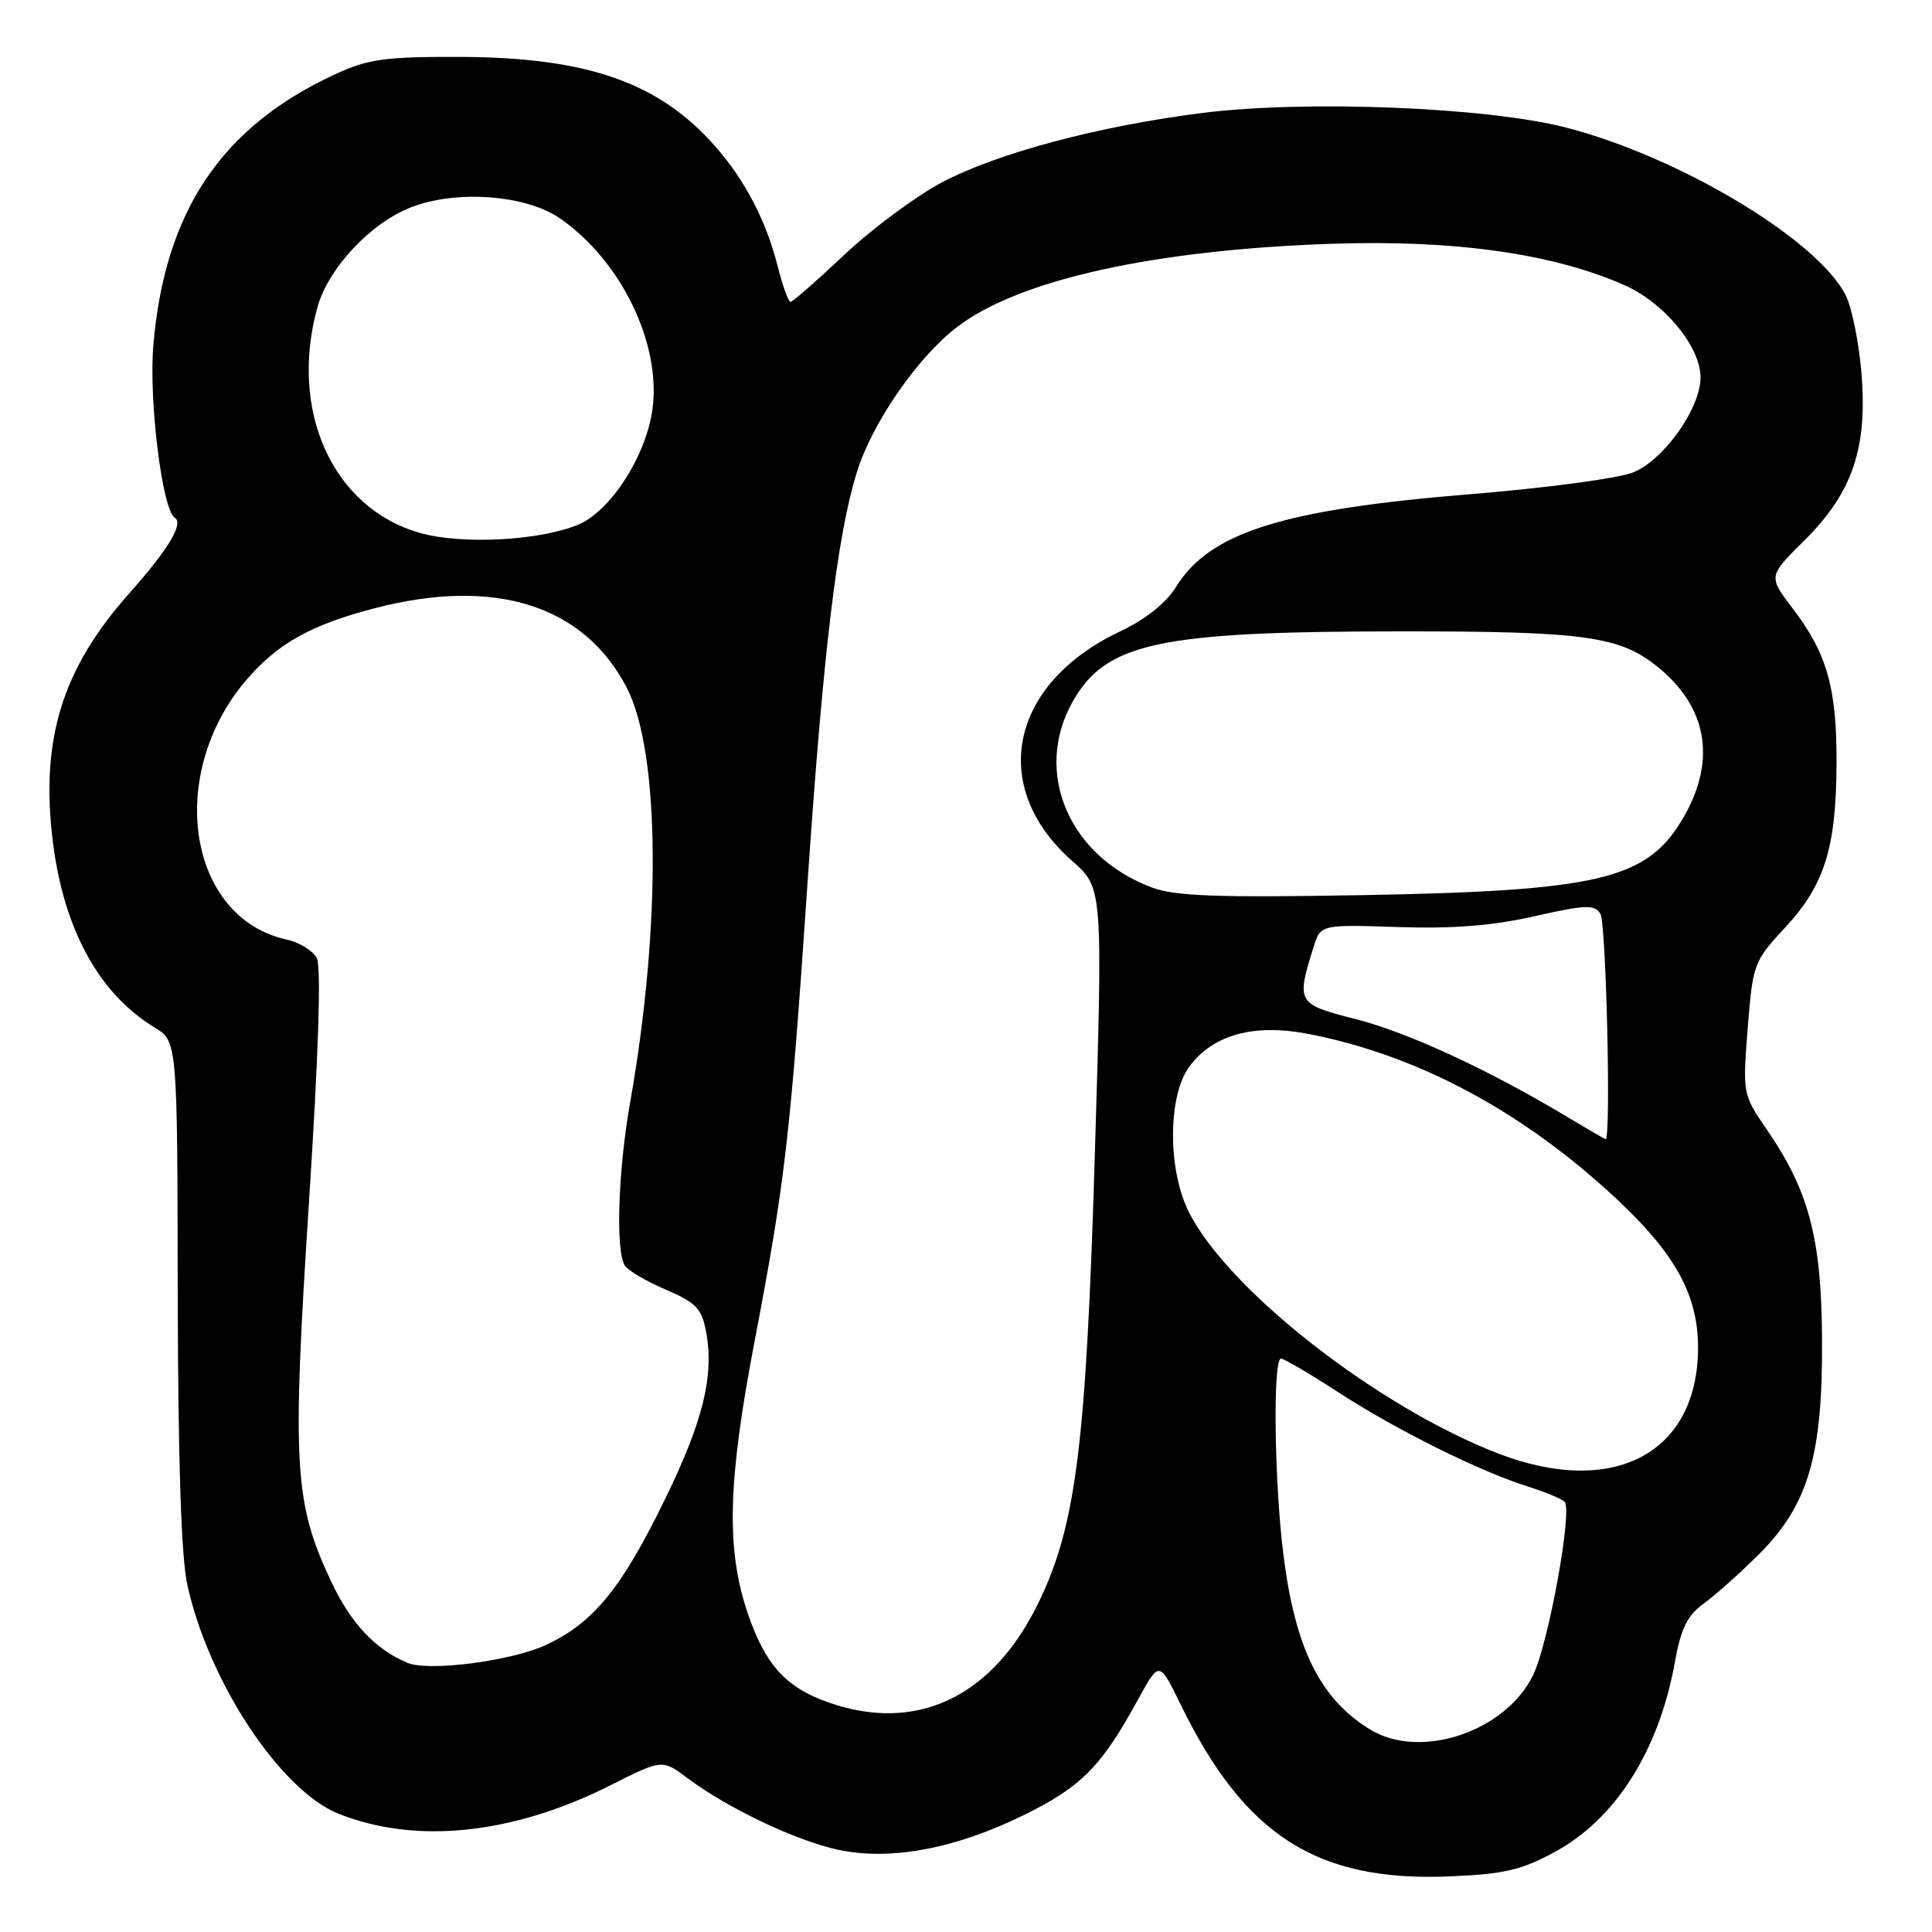 <?xml version="1.0" encoding="UTF-8" standalone="no"?>
<!DOCTYPE svg PUBLIC "-//W3C//DTD SVG 1.1//EN" "http://www.w3.org/Graphics/SVG/1.1/DTD/svg11.dtd" >
<svg xmlns="http://www.w3.org/2000/svg" xmlns:xlink="http://www.w3.org/1999/xlink" version="1.1" viewBox="0 0 256 256">
 <g >
 <path fill="currentColor"
d=" M 206.04 245.38 C 214.11 241.00 219.83 231.93 221.93 220.23 C 222.73 215.78 223.58 214.05 225.73 212.50 C 227.25 211.40 230.55 208.46 233.05 205.97 C 239.61 199.42 241.52 192.93 241.43 177.50 C 241.36 164.04 239.70 157.79 234.05 149.58 C 230.93 145.03 230.90 144.91 231.58 136.24 C 232.26 127.70 232.37 127.39 236.57 122.87 C 241.79 117.23 243.32 112.32 243.35 101.00 C 243.38 91.14 242.08 86.57 237.55 80.64 C 234.29 76.36 234.29 76.36 239.09 71.61 C 245.48 65.28 247.49 59.34 246.64 49.31 C 246.30 45.26 245.35 40.65 244.54 39.07 C 240.71 31.67 222.48 20.76 207.50 16.90 C 197.02 14.20 173.10 13.24 159.38 14.96 C 145.63 16.69 132.12 20.29 124.76 24.19 C 121.34 26.01 115.55 30.31 111.89 33.75 C 108.24 37.19 105.03 40.00 104.75 40.00 C 104.47 40.00 103.71 37.91 103.07 35.37 C 101.55 29.31 98.75 23.92 94.79 19.41 C 87.34 10.93 77.88 7.61 61.00 7.54 C 51.07 7.51 48.82 7.81 44.50 9.80 C 29.38 16.74 21.83 27.96 20.32 45.73 C 19.70 53.05 21.50 67.57 23.15 68.59 C 24.39 69.36 22.33 72.77 17.02 78.75 C 8.18 88.70 5.31 98.16 7.02 111.67 C 8.48 123.20 13.14 131.68 20.46 136.13 C 23.50 137.98 23.50 137.98 23.55 171.24 C 23.59 193.46 24.01 206.33 24.82 210.00 C 27.65 222.86 37.16 237.24 44.84 240.32 C 55.08 244.42 67.94 243.08 80.87 236.57 C 87.75 233.10 87.75 233.10 91.12 235.63 C 96.42 239.60 105.49 243.91 111.05 245.10 C 117.98 246.59 126.59 244.98 135.74 240.47 C 143.31 236.74 145.96 234.04 150.81 225.17 C 153.61 220.06 153.61 220.06 156.40 225.78 C 164.91 243.25 174.49 249.37 192.12 248.63 C 199.31 248.33 201.62 247.79 206.04 245.38 Z  M 181.50 229.14 C 174.90 225.06 171.62 218.42 170.06 206.02 C 168.84 196.27 168.64 179.99 169.75 180.02 C 170.16 180.03 173.65 182.09 177.50 184.59 C 185.09 189.51 196.13 194.99 202.50 196.99 C 204.70 197.68 206.86 198.57 207.31 198.98 C 208.41 199.99 205.21 217.68 203.16 221.93 C 199.51 229.48 188.16 233.26 181.50 229.14 Z  M 109.66 225.54 C 104.07 223.55 101.36 220.52 99.05 213.68 C 96.21 205.26 96.43 196.32 99.95 177.92 C 104.03 156.58 104.72 150.66 107.00 117.00 C 109.10 86.17 110.93 70.91 113.56 62.50 C 115.58 56.03 121.58 47.34 126.79 43.35 C 134.97 37.07 152.87 33.10 176.50 32.30 C 192.77 31.76 205.77 33.60 215.22 37.77 C 220.53 40.12 225.33 45.93 225.33 50.01 C 225.33 54.08 220.53 60.88 216.45 62.58 C 214.57 63.37 204.86 64.67 194.74 65.49 C 169.94 67.51 160.29 70.55 155.82 77.78 C 154.50 79.92 151.79 82.07 148.39 83.68 C 133.79 90.60 130.94 104.27 142.07 114.08 C 146.13 117.66 146.13 117.66 145.07 153.08 C 143.91 191.62 142.57 202.22 137.55 212.48 C 131.45 224.96 121.33 229.70 109.66 225.54 Z  M 54.00 220.34 C 49.70 218.54 46.46 215.08 43.82 209.43 C 38.98 199.09 38.69 194.18 40.92 159.61 C 42.22 139.54 42.58 128.09 41.97 126.94 C 41.44 125.96 39.65 124.86 37.98 124.50 C 24.86 121.61 21.93 102.62 32.66 90.08 C 36.80 85.25 41.25 82.77 49.70 80.58 C 65.61 76.45 77.43 80.21 83.07 91.17 C 87.46 99.70 87.64 122.63 83.51 146.00 C 81.90 155.08 81.55 165.74 82.79 167.69 C 83.20 168.34 85.64 169.78 88.21 170.88 C 92.23 172.60 92.98 173.38 93.56 176.45 C 94.65 182.30 93.17 188.33 88.05 198.79 C 82.35 210.47 78.63 215.02 72.40 217.94 C 67.83 220.09 56.83 221.52 54.00 220.34 Z  M 198.50 192.59 C 182.49 186.41 162.57 170.82 157.48 160.50 C 154.70 154.86 154.76 145.15 157.60 141.32 C 160.75 137.08 166.16 135.60 173.42 137.01 C 187.94 139.84 201.82 147.29 214.25 158.91 C 222.02 166.18 225.00 171.63 225.00 178.57 C 224.99 192.57 213.80 198.49 198.50 192.59 Z  M 207.50 147.90 C 197.20 141.72 186.50 136.78 179.61 135.03 C 171.85 133.05 171.75 132.87 174.05 125.50 C 174.99 122.50 174.99 122.50 185.24 122.84 C 192.51 123.08 197.79 122.66 203.33 121.41 C 210.07 119.88 211.28 119.84 212.06 121.07 C 212.83 122.27 213.49 151.10 212.75 150.95 C 212.61 150.92 210.25 149.55 207.50 147.90 Z  M 152.64 117.60 C 141.64 113.50 136.87 102.34 142.12 93.00 C 146.52 85.17 153.48 83.67 185.50 83.66 C 210.36 83.65 214.82 84.29 219.99 88.65 C 226.43 94.06 227.42 101.18 222.78 108.80 C 218.07 116.55 211.57 118.06 180.50 118.61 C 161.26 118.95 155.73 118.75 152.64 117.60 Z  M 55.70 70.63 C 44.12 67.38 38.24 54.47 42.07 40.68 C 43.51 35.51 49.18 29.48 54.53 27.44 C 60.55 25.14 69.66 25.82 74.16 28.91 C 82.26 34.48 87.63 45.50 86.46 54.19 C 85.63 60.38 80.92 67.72 76.62 69.52 C 71.53 71.64 61.25 72.19 55.70 70.63 Z "/>
</g>
</svg>